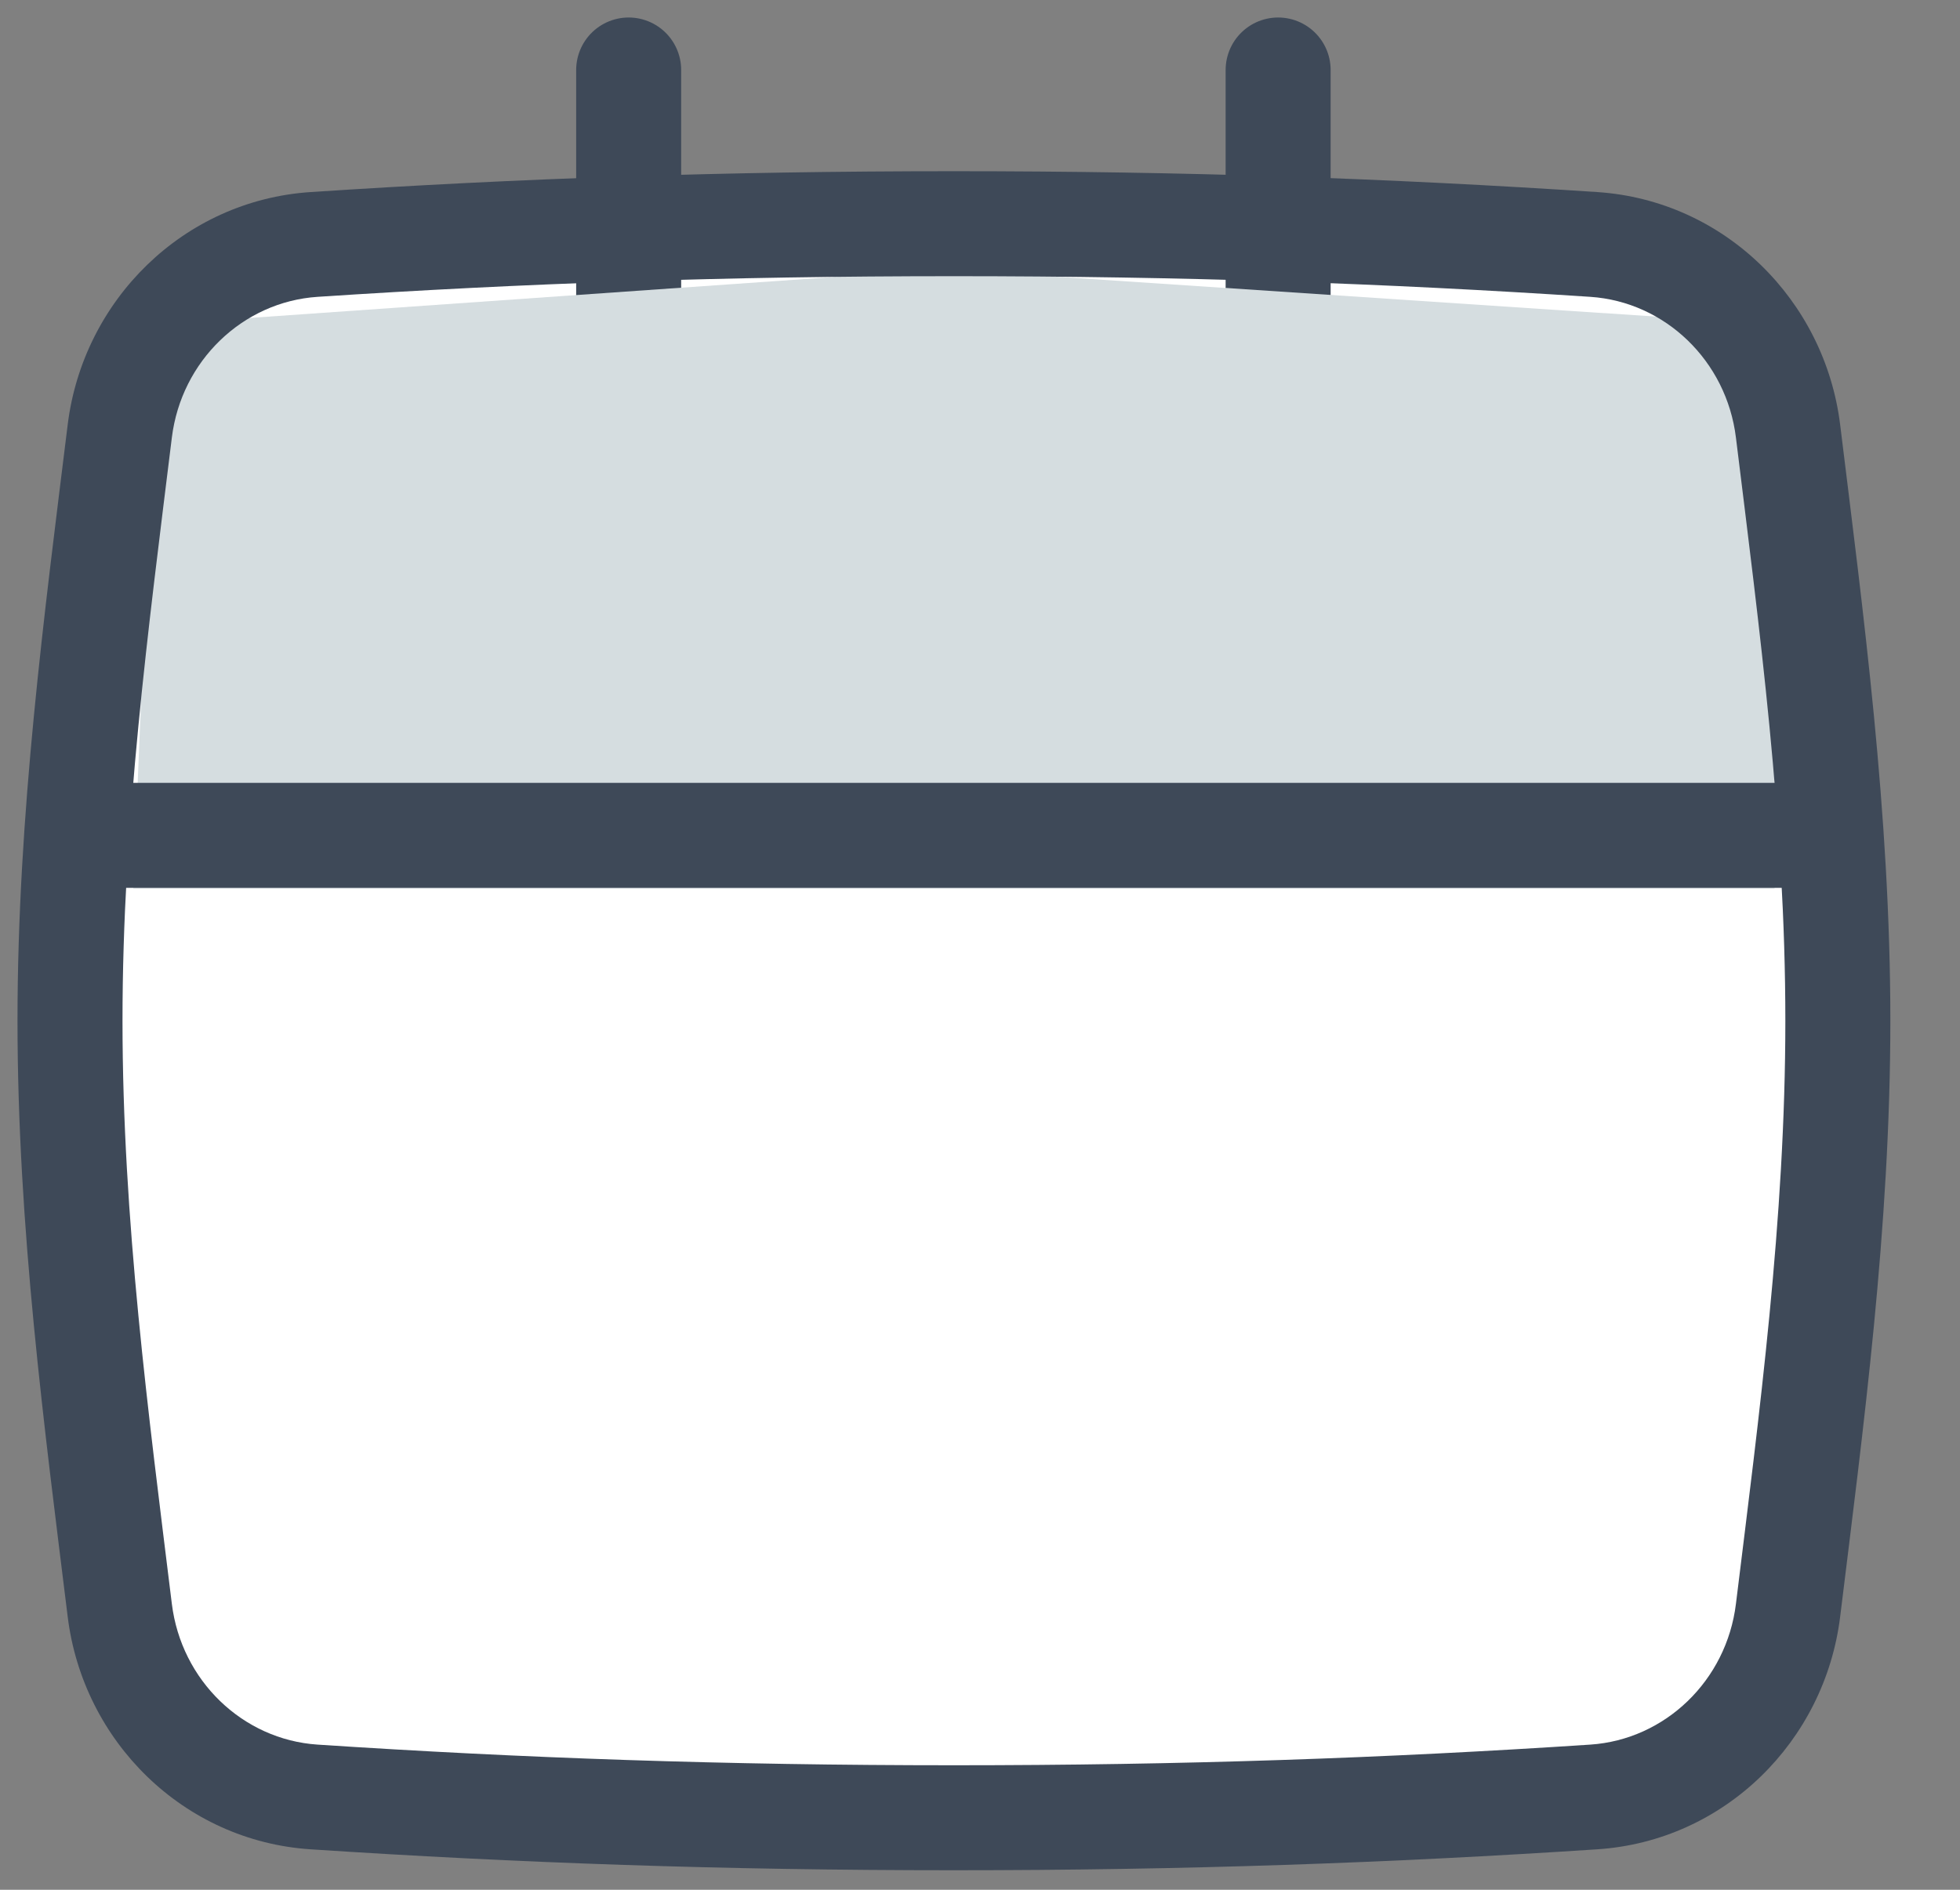 <svg width="28" height="27" viewBox="0 0 28 27" fill="none" xmlns="http://www.w3.org/2000/svg">
<rect x="0" y="0" width="28" height="27" fill="#808080" stroke="none"/>
<path d="M1.711 23.007C1.888 24.444 3.043 25.579 4.487 25.674C7.43 25.868 10.344 25.971 13.627 25.971C16.911 25.971 19.825 25.868 22.767 25.674C24.212 25.579 25.367 24.444 25.544 23.007C25.877 20.298 26.255 17.479 26.255 14.583C26.255 11.688 25.877 8.869 25.544 6.16C25.367 4.723 24.212 3.588 22.767 3.493C19.825 3.299 16.911 3.196 13.627 3.196C10.344 3.196 7.43 3.299 4.487 3.493C3.043 3.588 1.888 4.723 1.711 6.16C1.378 8.869 1 11.688 1 14.583C1 17.479 1.378 20.298 1.711 23.007Z" fill="white"/>
<path d="M8.981 1L8.981 6.072" stroke="#3E4958" stroke-width="1.5" stroke-linecap="round"/>
<path d="M18.259 1L18.259 6.072" stroke="#3E4958" stroke-width="1.5" stroke-linecap="round"/>
<path d="M25.35 12.695L1.905 12.695L2.235 4.636L13.49 3.847L25.35 4.636L25.35 12.695Z" fill="#D5DDE0"/>
<path d="M25.544 6.16L26.288 6.069L25.544 6.16ZM22.767 3.493L22.718 4.241L22.767 3.493ZM25.544 23.007L24.799 22.915L25.544 23.007ZM4.487 25.674L4.438 26.422L4.487 25.674ZM13.627 25.221C10.361 25.221 7.463 25.119 4.537 24.926L4.438 26.422C7.397 26.617 10.327 26.721 13.627 26.721V25.221ZM22.718 24.926C19.792 25.119 16.894 25.221 13.627 25.221V26.721C16.927 26.721 19.858 26.617 22.817 26.422L22.718 24.926ZM26.288 23.098C26.619 20.405 27.005 17.535 27.005 14.583H25.505C25.505 17.423 25.134 20.192 24.799 22.915L26.288 23.098ZM27.005 14.583C27.005 11.632 26.619 8.762 26.288 6.069L24.799 6.252C25.134 8.975 25.505 11.744 25.505 14.583H27.005ZM13.627 3.946C16.894 3.946 19.792 4.048 22.718 4.241L22.817 2.744C19.858 2.549 16.927 2.446 13.627 2.446V3.946ZM4.537 4.241C7.463 4.048 10.361 3.946 13.627 3.946V2.446C10.327 2.446 7.397 2.549 4.438 2.744L4.537 4.241ZM0.967 6.068C0.635 8.762 0.25 11.632 0.25 14.583H1.75C1.75 11.744 2.12 8.975 2.455 6.252L0.967 6.068ZM0.25 14.583C0.25 17.535 0.635 20.405 0.967 23.098L2.455 22.915C2.12 20.192 1.75 17.423 1.75 14.583H0.25ZM26.288 6.069C26.069 4.289 24.636 2.864 22.817 2.744L22.718 4.241C23.788 4.312 24.665 5.157 24.799 6.252L26.288 6.069ZM22.817 26.422C24.636 26.303 26.069 24.878 26.288 23.098L24.799 22.915C24.665 24.01 23.788 24.855 22.718 24.926L22.817 26.422ZM4.438 2.744C2.619 2.864 1.186 4.289 0.967 6.068L2.455 6.252C2.59 5.157 3.466 4.312 4.537 4.241L4.438 2.744ZM4.537 24.926C3.466 24.855 2.59 24.01 2.455 22.915L0.967 23.098C1.186 24.878 2.619 26.303 4.438 26.422L4.537 24.926Z" fill="#3E4958"/>
<path d="M1.604 11.935H25.775" stroke="#3E4958" stroke-width="1.5"/>
</svg>
